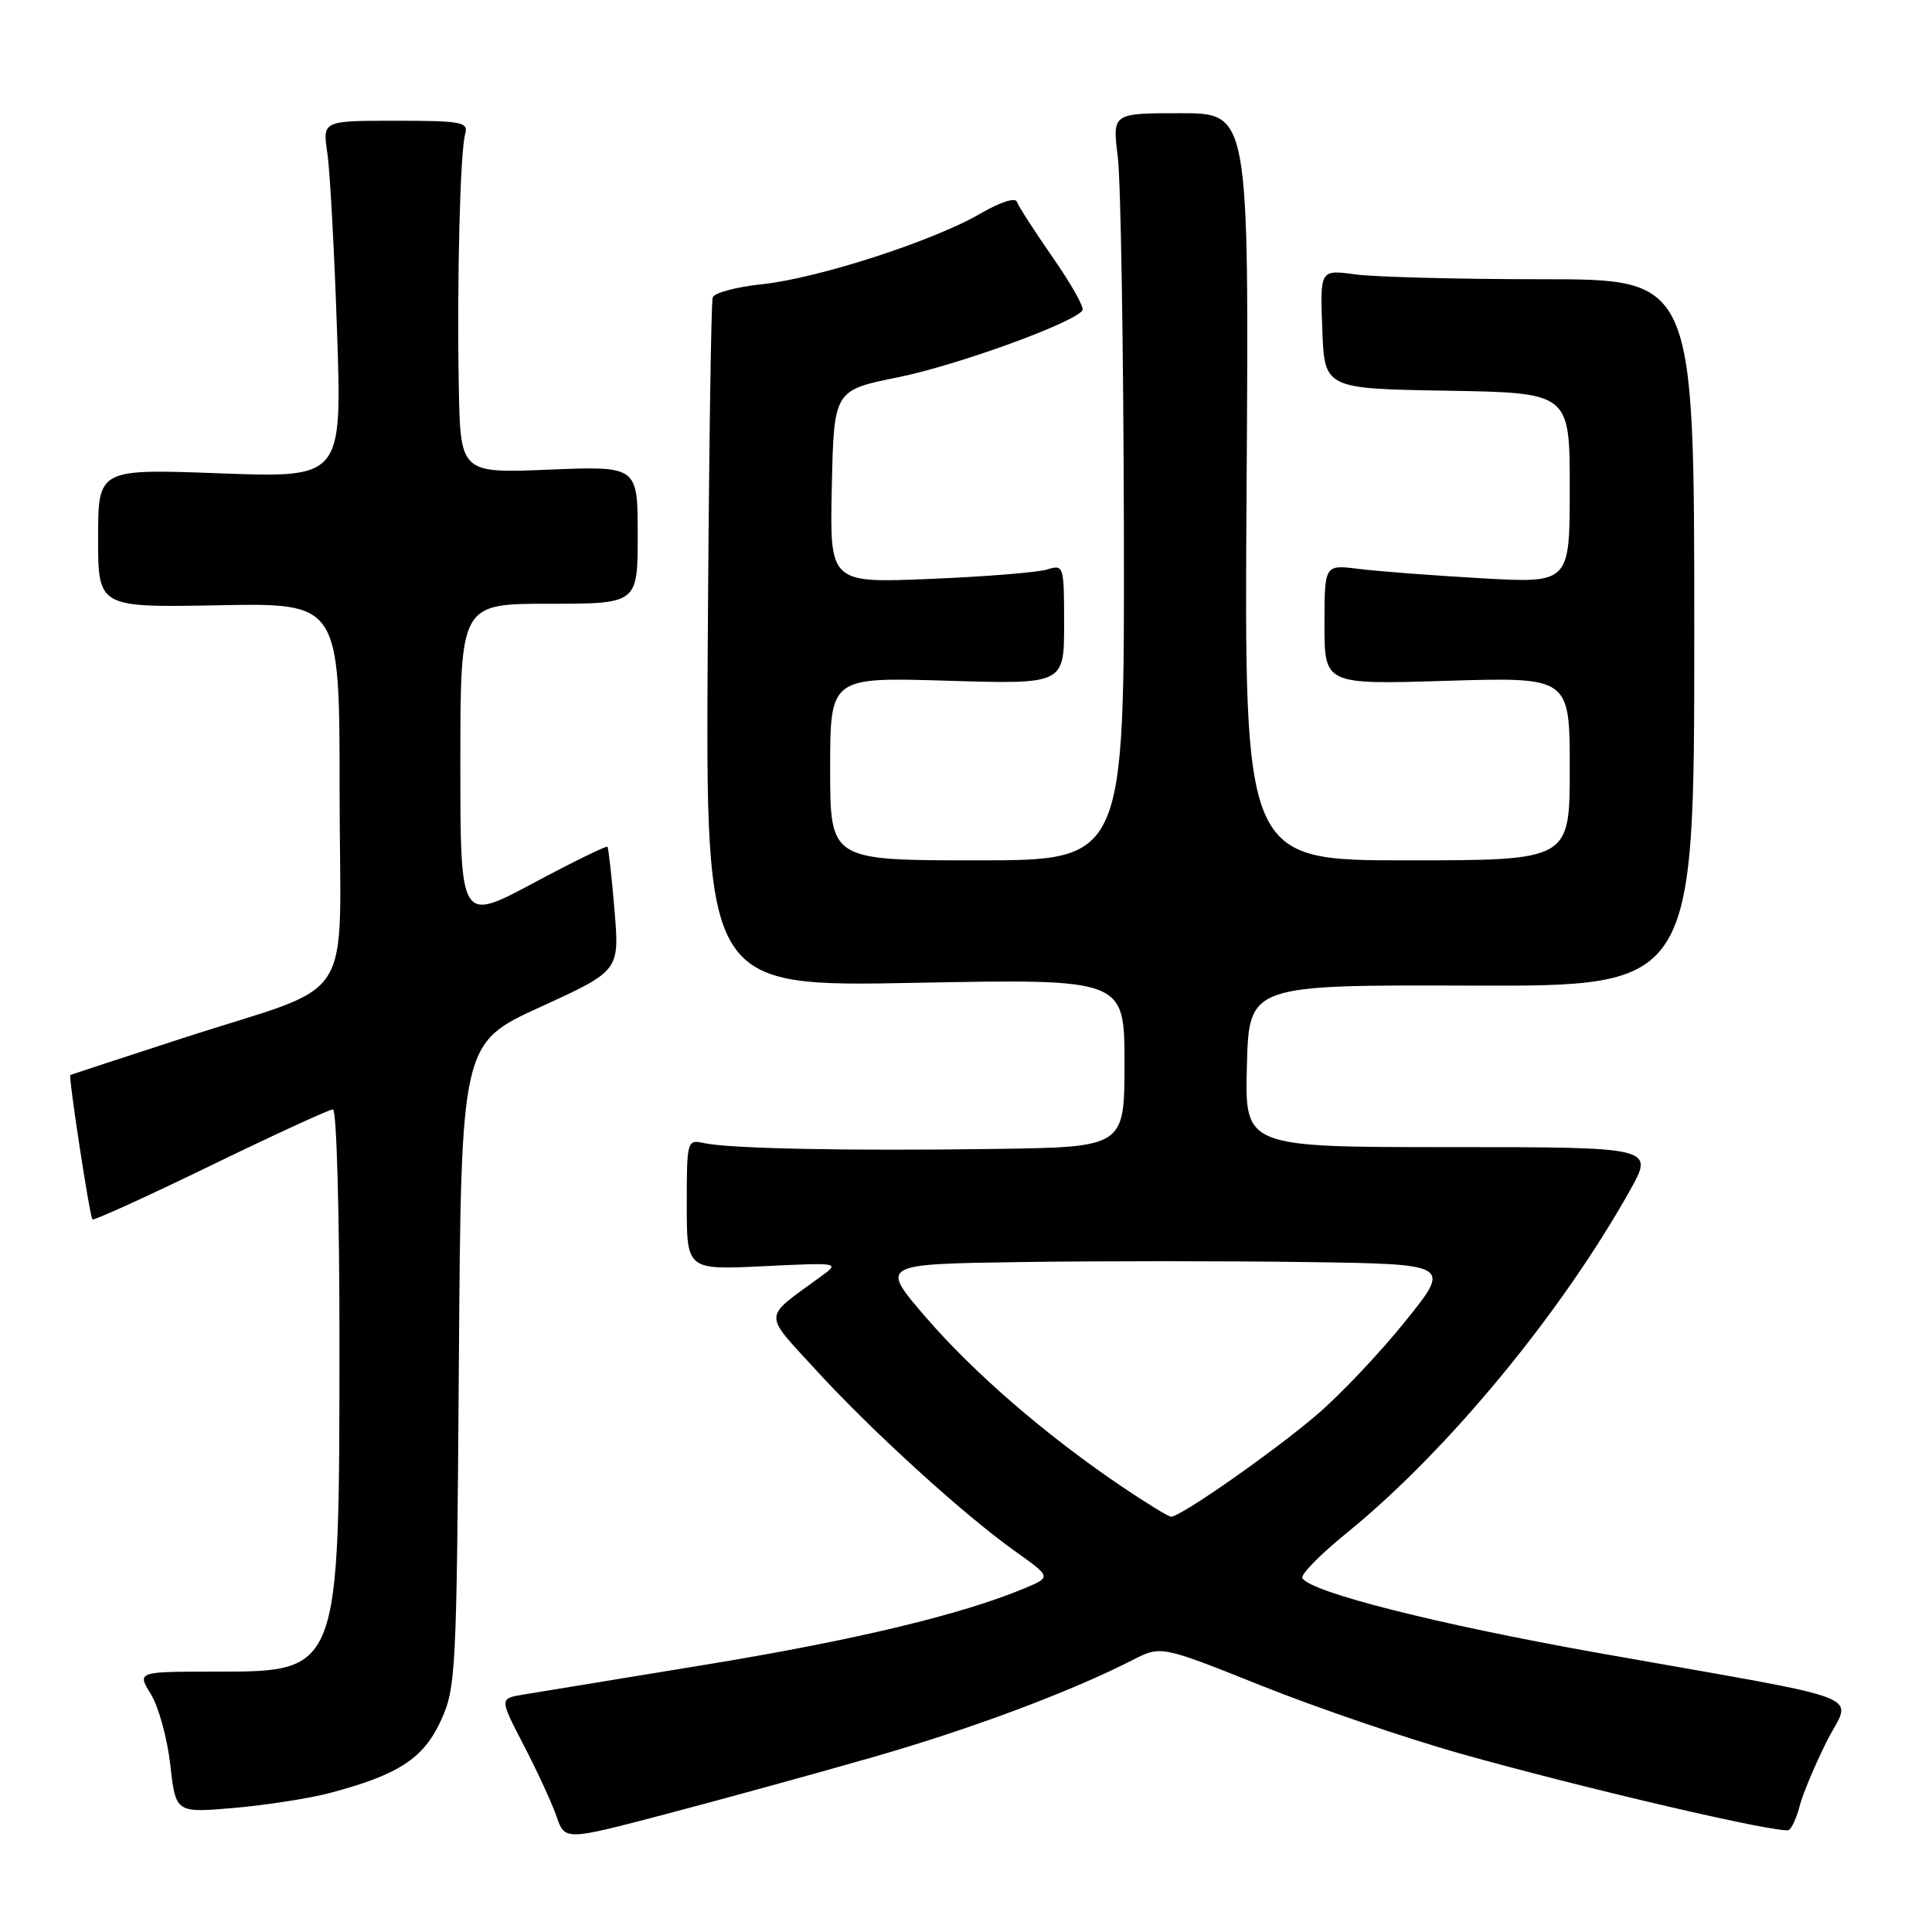 <?xml version="1.0" encoding="UTF-8" standalone="no"?>
<!DOCTYPE svg PUBLIC "-//W3C//DTD SVG 1.1//EN" "http://www.w3.org/Graphics/SVG/1.1/DTD/svg11.dtd" >
<svg xmlns="http://www.w3.org/2000/svg" xmlns:xlink="http://www.w3.org/1999/xlink" version="1.1" viewBox="0 0 256 256">
 <g >
 <path fill="currentColor"
d=" M 115.32 232.93 C 128.39 229.20 141.70 224.24 150.08 219.96 C 153.84 218.04 153.84 218.04 167.17 223.37 C 174.50 226.30 186.35 230.34 193.50 232.36 C 210.14 237.04 236.07 243.07 237.04 242.48 C 237.44 242.23 238.08 240.80 238.46 239.32 C 238.83 237.83 240.42 234.03 241.99 230.86 C 245.31 224.18 249.07 225.65 211.76 219.02 C 190.48 215.23 173.74 211.00 172.57 209.12 C 172.29 208.67 174.96 205.95 178.49 203.09 C 191.72 192.35 206.81 174.10 215.97 157.75 C 219.19 152.00 219.19 152.00 192.06 152.00 C 164.93 152.00 164.93 152.00 165.22 141.25 C 165.50 130.50 165.50 130.50 195.00 130.60 C 224.50 130.69 224.50 130.69 224.50 83.85 C 224.50 37.00 224.50 37.00 204.39 37.00 C 193.33 37.00 182.17 36.71 179.59 36.36 C 174.91 35.72 174.91 35.72 175.21 43.61 C 175.50 51.50 175.50 51.50 191.75 51.77 C 208.00 52.05 208.00 52.05 208.00 64.67 C 208.00 77.29 208.00 77.29 196.25 76.62 C 189.79 76.25 182.47 75.69 180.00 75.38 C 175.50 74.81 175.50 74.81 175.50 82.76 C 175.50 90.71 175.50 90.71 191.75 90.21 C 208.00 89.72 208.00 89.72 208.00 101.86 C 208.00 114.00 208.00 114.00 186.43 114.00 C 164.85 114.00 164.85 114.00 165.18 64.50 C 165.50 15.00 165.50 15.00 156.45 15.00 C 147.39 15.00 147.39 15.00 148.11 20.75 C 148.51 23.91 148.87 46.19 148.92 70.25 C 149.00 114.00 149.00 114.00 129.50 114.00 C 110.00 114.00 110.00 114.00 110.00 101.87 C 110.00 89.73 110.00 89.73 125.50 90.20 C 141.00 90.67 141.00 90.67 141.00 82.72 C 141.00 74.93 140.95 74.78 138.75 75.46 C 137.51 75.85 130.52 76.41 123.22 76.71 C 109.94 77.26 109.94 77.26 110.22 64.49 C 110.50 51.71 110.50 51.71 119.00 49.99 C 126.87 48.40 142.42 42.74 143.44 41.11 C 143.68 40.71 141.90 37.56 139.48 34.09 C 137.07 30.62 134.94 27.31 134.74 26.73 C 134.54 26.13 132.49 26.80 129.95 28.28 C 123.75 31.91 108.36 36.89 100.99 37.66 C 97.60 38.01 94.65 38.80 94.44 39.40 C 94.22 40.01 93.93 60.81 93.78 85.63 C 93.50 130.76 93.50 130.76 121.25 130.23 C 149.00 129.70 149.00 129.70 149.00 140.85 C 149.00 152.00 149.00 152.00 131.75 152.24 C 112.34 152.52 96.61 152.20 93.25 151.46 C 91.05 150.97 91.00 151.16 91.00 159.61 C 91.00 168.27 91.00 168.27 101.16 167.78 C 111.31 167.29 111.32 167.29 108.74 169.17 C 100.99 174.82 101.04 173.79 108.14 181.56 C 115.54 189.64 127.72 200.73 134.55 205.58 C 139.31 208.97 139.31 208.97 135.73 210.47 C 127.39 213.95 113.19 217.35 93.50 220.58 C 81.95 222.47 71.08 224.25 69.34 224.54 C 66.18 225.06 66.18 225.06 69.41 231.28 C 71.19 234.70 73.14 238.94 73.75 240.70 C 74.86 243.89 74.86 243.89 88.18 240.39 C 95.51 238.46 107.72 235.11 115.32 232.93 Z  M 43.67 237.59 C 52.75 235.19 56.09 233.03 58.38 228.07 C 60.42 223.68 60.51 221.83 60.80 180.87 C 61.10 138.23 61.10 138.23 71.60 133.43 C 82.10 128.63 82.10 128.63 81.42 120.56 C 81.05 116.13 80.63 112.37 80.49 112.20 C 80.35 112.04 75.91 114.21 70.62 117.04 C 61.00 122.18 61.00 122.18 61.00 101.09 C 61.00 80.00 61.00 80.00 72.75 80.00 C 84.50 80.00 84.50 80.00 84.50 70.87 C 84.50 61.75 84.50 61.75 72.75 62.23 C 61.00 62.71 61.00 62.71 60.79 51.11 C 60.54 37.00 60.97 20.13 61.64 17.75 C 62.09 16.17 61.19 16.00 52.44 16.00 C 42.74 16.00 42.74 16.00 43.37 20.25 C 43.72 22.59 44.30 33.23 44.66 43.91 C 45.32 63.32 45.32 63.32 29.16 62.72 C 13.00 62.12 13.00 62.12 13.00 71.31 C 13.00 80.50 13.00 80.50 29.00 80.20 C 45.00 79.90 45.00 79.90 45.00 105.00 C 45.00 134.13 47.72 129.91 24.00 137.63 C 16.02 140.22 9.42 142.39 9.32 142.44 C 9.04 142.58 11.89 161.23 12.25 161.58 C 12.42 161.76 19.47 158.55 27.91 154.45 C 36.35 150.35 43.64 147.00 44.12 147.00 C 44.61 147.00 44.99 161.04 44.98 178.25 C 44.96 221.66 45.03 221.50 28.54 221.50 C 18.15 221.50 18.15 221.50 20.00 224.50 C 21.02 226.15 22.17 230.37 22.57 233.87 C 23.28 240.23 23.28 240.23 31.02 239.56 C 35.27 239.19 40.97 238.30 43.67 237.59 Z  M 148.50 196.88 C 138.46 190.07 128.98 181.86 122.64 174.50 C 116.61 167.50 116.61 167.50 135.24 167.23 C 145.49 167.08 162.52 167.08 173.09 167.23 C 192.31 167.50 192.31 167.50 186.21 175.08 C 182.85 179.25 177.58 184.83 174.49 187.46 C 168.74 192.38 156.38 201.02 155.17 200.97 C 154.80 200.96 151.80 199.11 148.50 196.88 Z "/>
</g>
</svg>